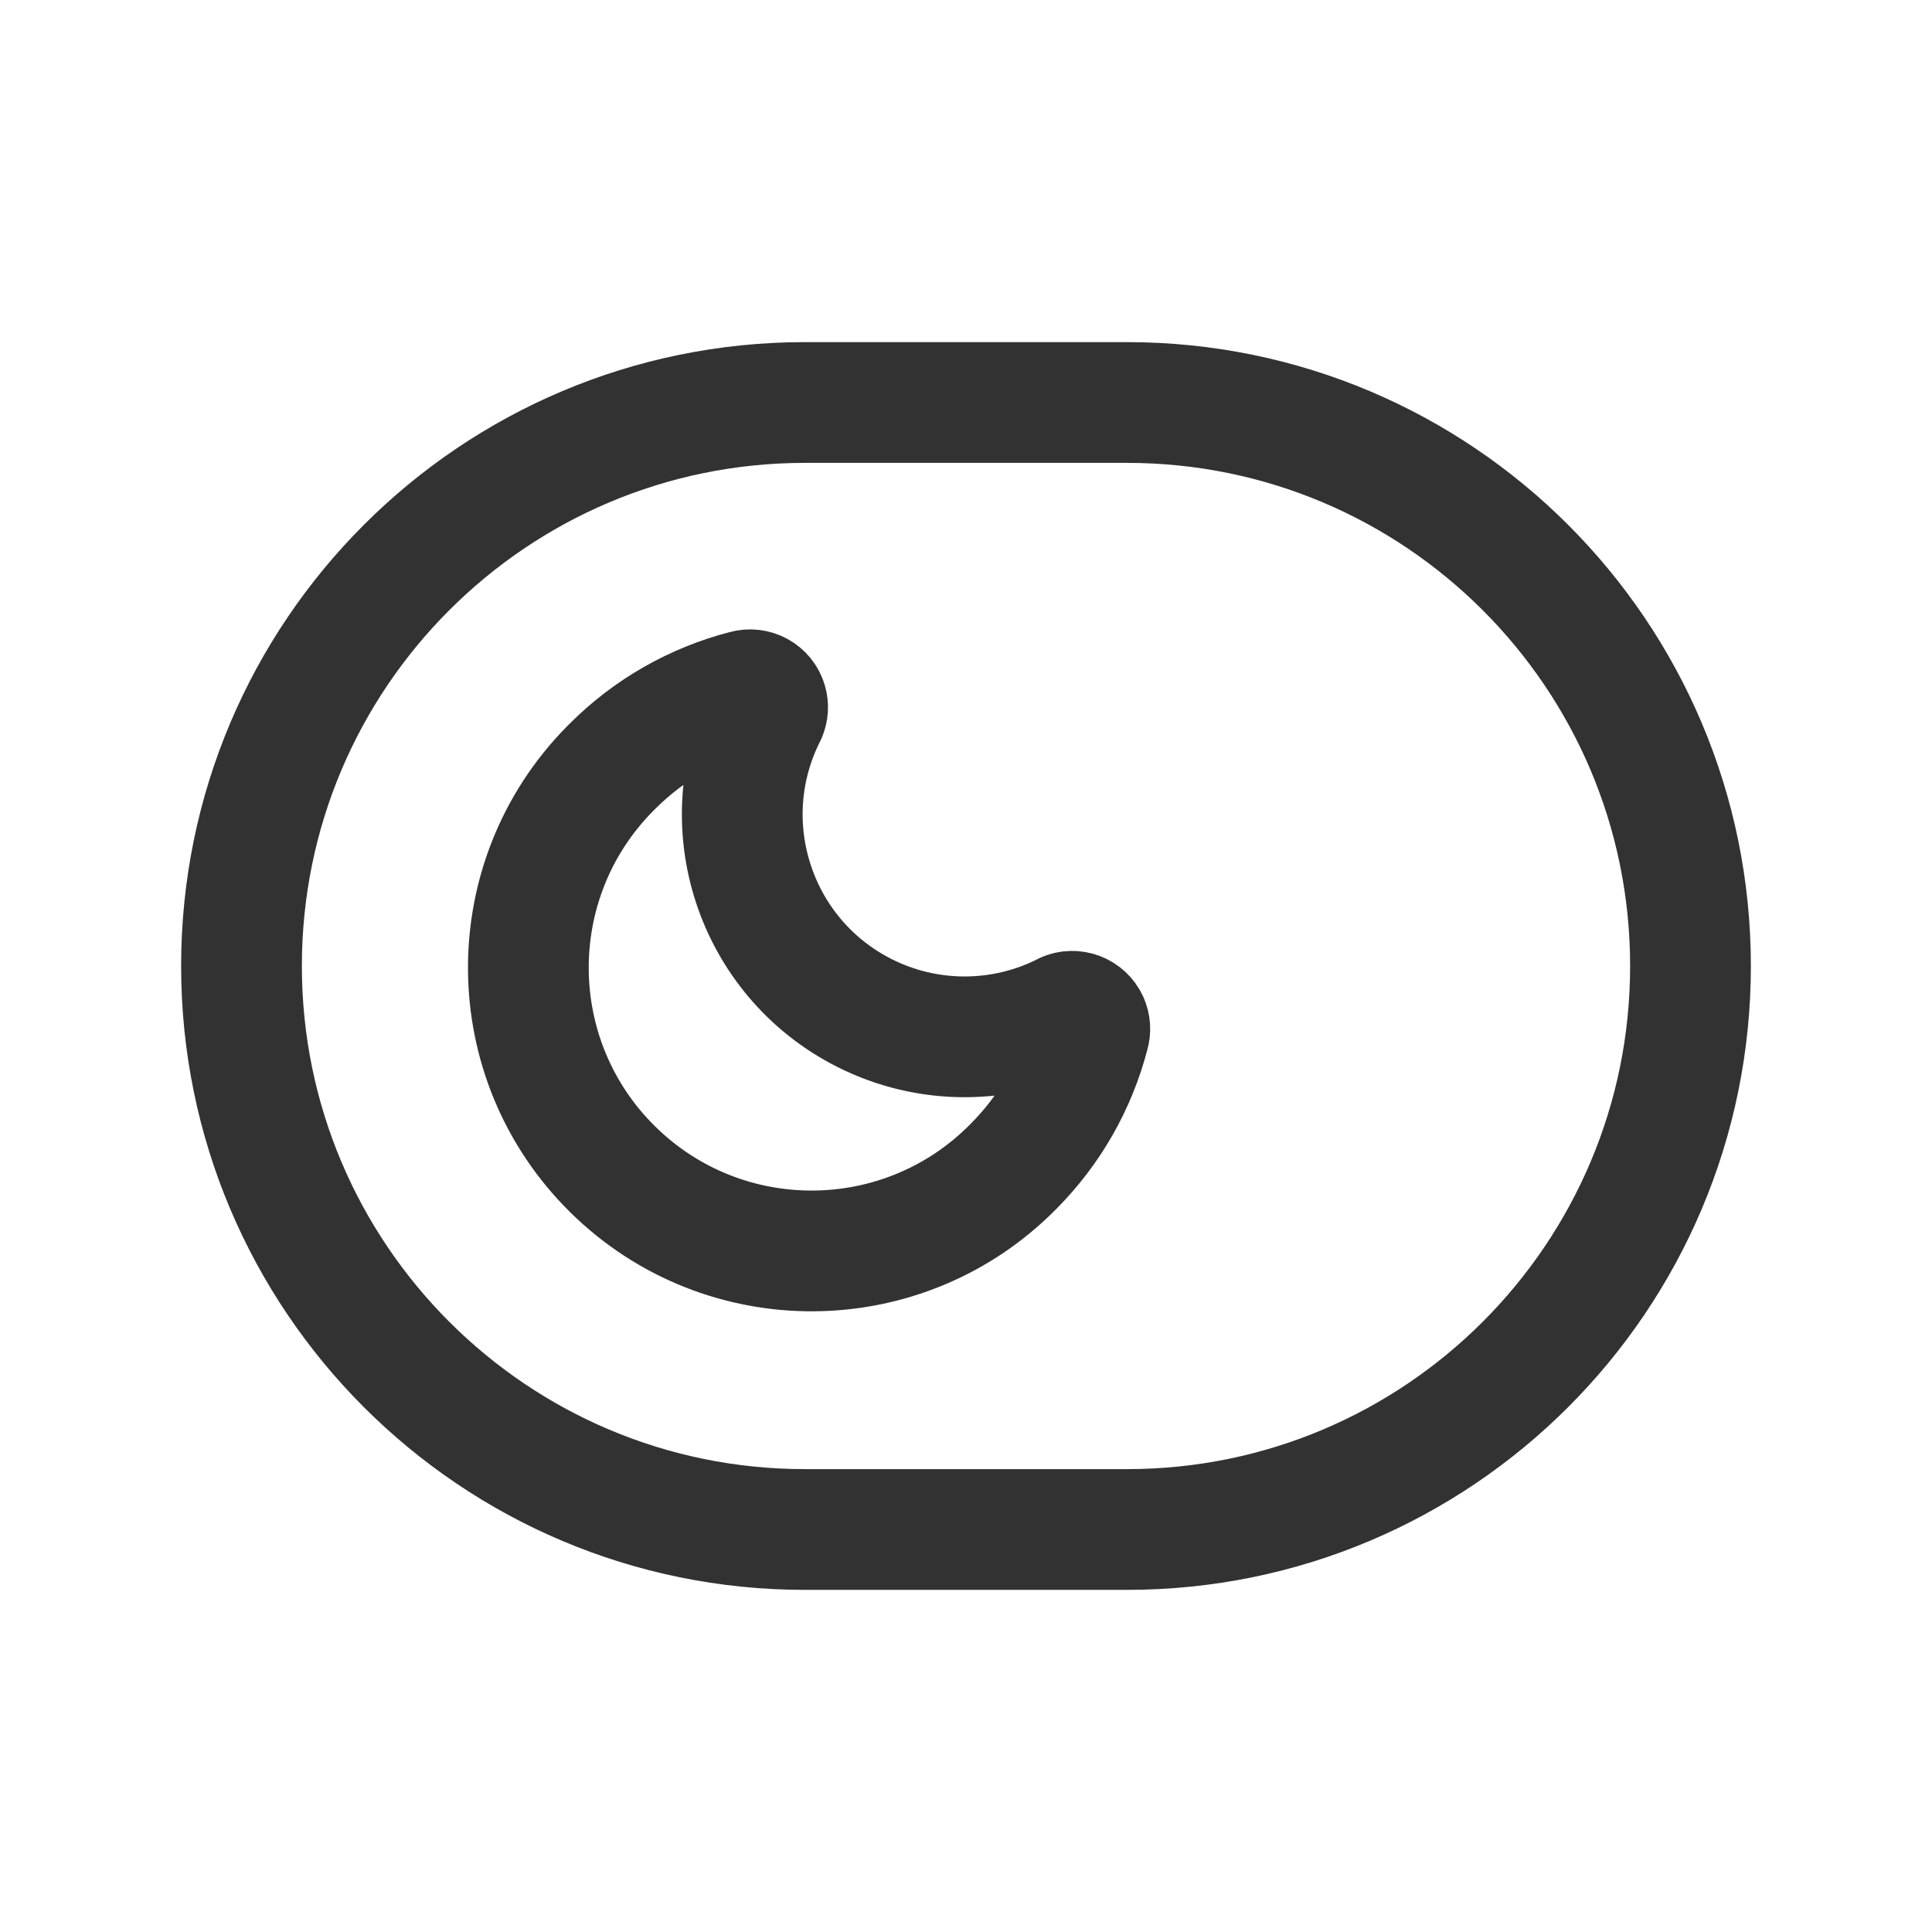 <?xml version="1.0" encoding="UTF-8"?><svg version="1.1" viewBox="0 0 24 24" xmlns="http://www.w3.org/2000/svg" xmlns:xlink="http://www.w3.org/1999/xlink"><g stroke-linecap="round" stroke-width="1.5" stroke="#323232" fill="none" stroke-linejoin="round"><path d="M13.229 12.582l-4.27419e-09 1.91987e-09c.11-.05.24-0.0.29.11 .021.047.025.101.01.151l1.02965e-07-3.97758e-07c-.161.623-.486 1.192-.941 1.648l1.44599e-07-1.46687e-07c-1.364 1.384-3.592 1.4-4.976.036 -1.384-1.364-1.4-3.592-.036-4.976 .011-.011.023-.023.034-.034l-7.46006e-08 7.45639e-08c.455-.455 1.024-.779 1.647-.94l3.17642e-09-9.17447e-10c.116-.033.237.033.27.149 .014.048.011.1-.009.146l1.51438e-08-2.9958e-08c-.688 1.361-.142 3.023 1.219 3.711 .783.396 1.709.396 2.492 3.02876e-08Z"></path><path d="M14 19l-3.0598e-07-7.10543e-15c3.866 1.68988e-07 7-3.134 7-7 1.68988e-07-3.866-3.134-7-7-7h-4l-3.0598e-07 7.10543e-15c-3.866 1.68988e-07-7 3.134-7 7 1.68988e-07 3.866 3.134 7 7 7Z"></path></g><path fill="none" d="M0 0h24v24h-24Z"></path></svg>